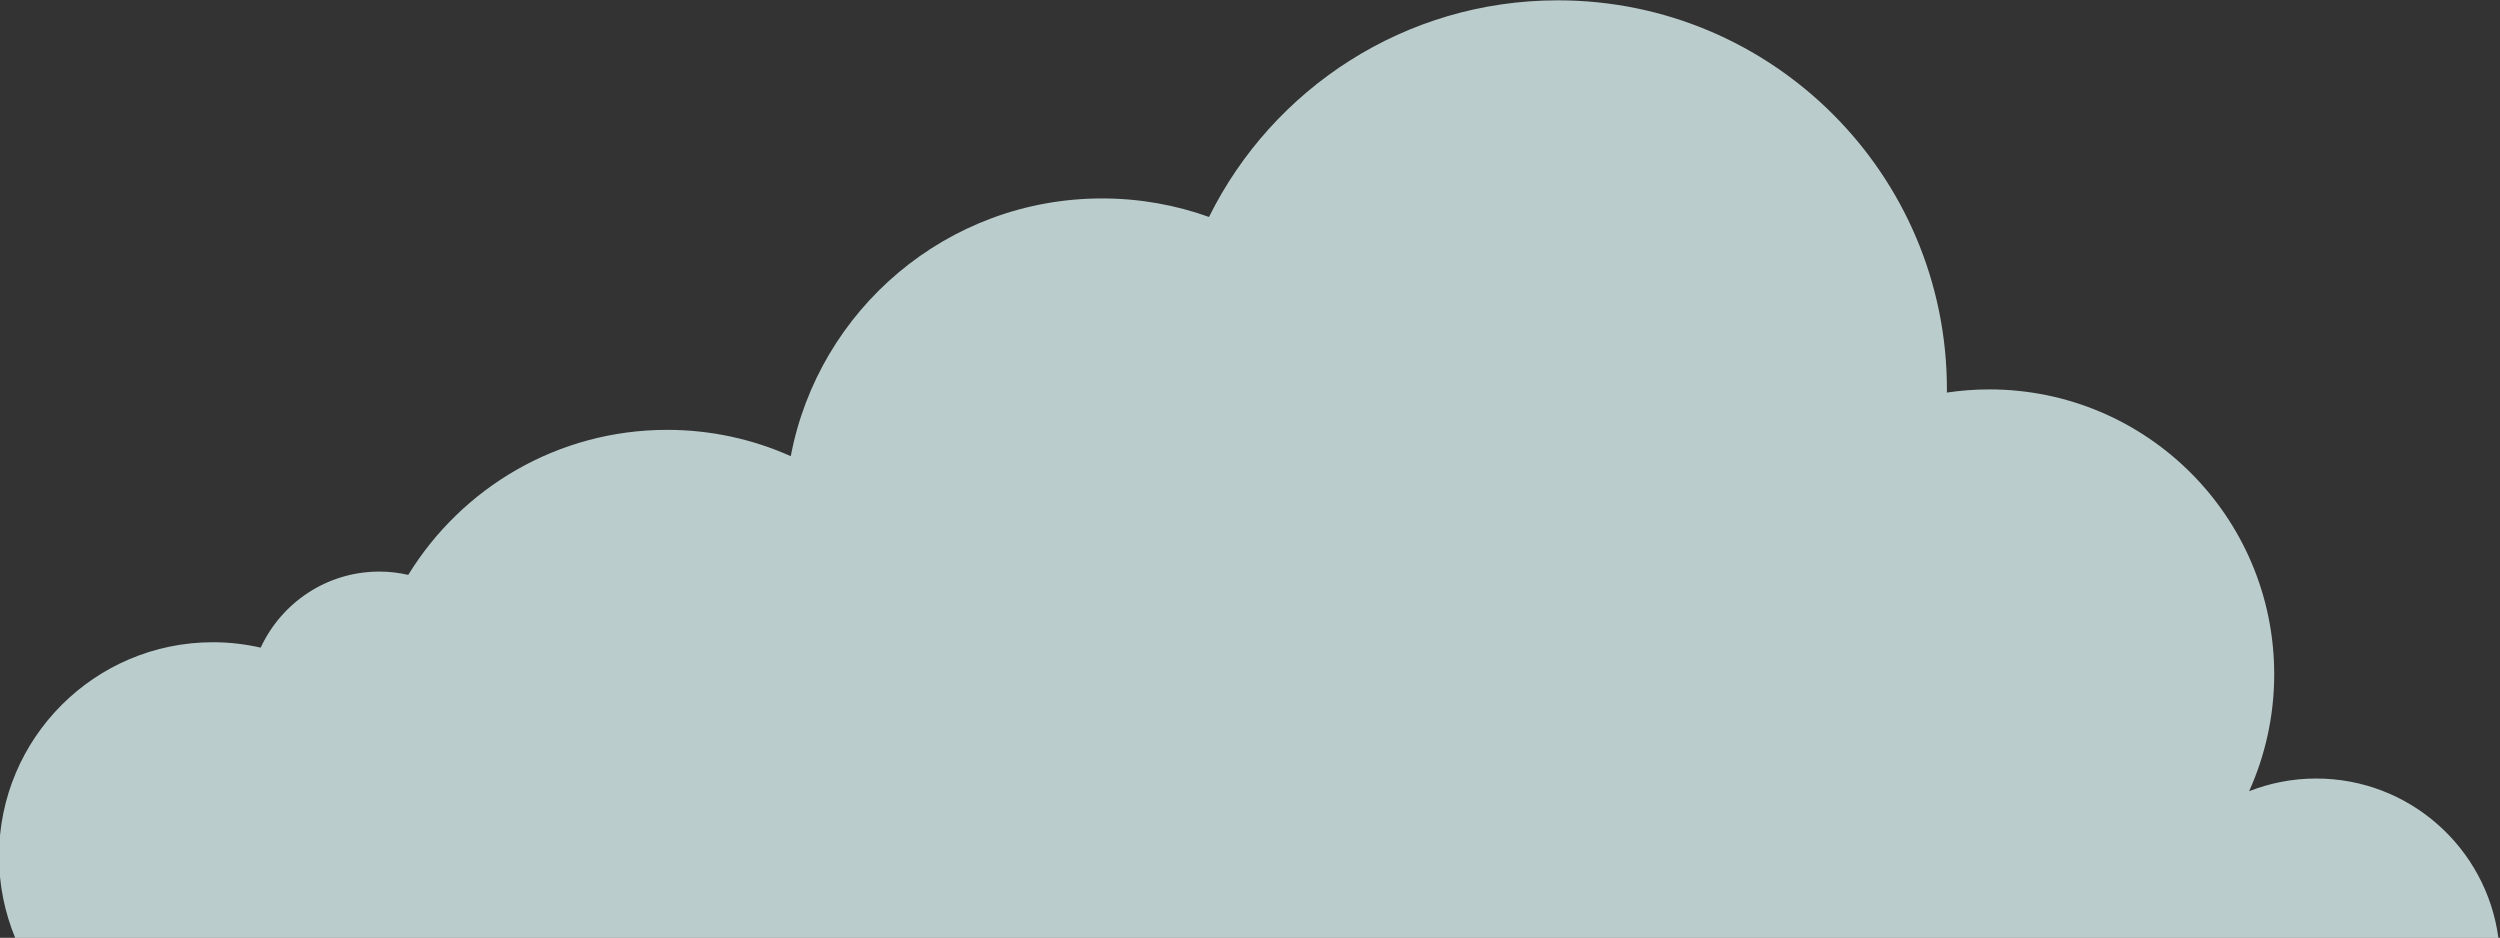 <?xml version="1.0" encoding="UTF-8" standalone="no"?>
<!-- Created with Inkscape (http://www.inkscape.org/) -->

<svg
   version="1.1"
   id="svg2"
   xml:space="preserve"
   width="407.029"
   height="152.689"
   viewBox="0 0 407.029 152.689"
   sodipodi:docname="clo-1.svg"
   inkscape:version="1.1.2 (0a00cf5339, 2022-02-04)"
   xmlns:inkscape="http://www.inkscape.org/namespaces/inkscape"
   xmlns:sodipodi="http://sodipodi.sourceforge.net/DTD/sodipodi-0.dtd"
   xmlns="http://www.w3.org/2000/svg"
   xmlns:svg="http://www.w3.org/2000/svg"><rect x="0" y="0" width="407.029" height="152.689" fill="#333333" stroke="none"/><defs
     id="defs6" /><sodipodi:namedview
     id="namedview4"
     pagecolor="#ffffff"
     bordercolor="#666666"
     borderopacity="1.0"
     inkscape:pageshadow="2"
     inkscape:pageopacity="0.0"
     inkscape:pagecheckerboard="0"
     showgrid="false"
     inkscape:zoom="1.1574453"
     inkscape:cx="-209.51314"
     inkscape:cy="-210.37711"
     inkscape:window-width="1792"
     inkscape:window-height="1551"
     inkscape:window-x="1764"
     inkscape:window-y="270"
     inkscape:window-maximized="0"
     inkscape:current-layer="g8" /><g
     id="g8"
     inkscape:groupmode="layer"
     inkscape:label="ink_ext_XXXXXX"
     transform="matrix(1.333,0,0,-1.333,-636.423,211.571)"><path
       d="m 782.589,44.161 c -1.461,10.988 -10.865,19.469 -22.252,19.469 -2.893,0 -5.656,-0.553 -8.195,-1.55 1.962,4.357 3.064,9.187 3.064,14.277 0,19.219 -15.578,34.799 -34.795,34.799 -1.764,0 -3.496,-0.133 -5.189,-0.386 0.002,0.128 0.009,0.256 0.009,0.386 0,26.247 -21.275,47.522 -47.523,47.522 -18.682,0 -34.838,-10.782 -42.604,-26.458 -4.078,1.461 -8.47,2.261 -13.052,2.261 -18.908,0 -34.639,-13.557 -38.031,-31.479 -4.614,2.06 -9.719,3.214 -15.098,3.214 -13.379,0 -25.1,-7.089 -31.621,-17.712 -1.135,0.256 -2.312,0.402 -3.524,0.402 -6.433,0 -11.965,-3.811 -14.5,-9.29 -1.875,0.427 -3.823,0.66 -5.827,0.66 -14.432,0 -26.134,-11.701 -26.134,-26.132 0,-3.538 0.707,-6.908 1.98,-9.983 h 303.292"
       style="opacity:0.75;fill:#e8ffff;fill-opacity:1;fill-rule:nonzero;stroke:none;stroke-width:0.1"
       id="path24" /></g></svg>
